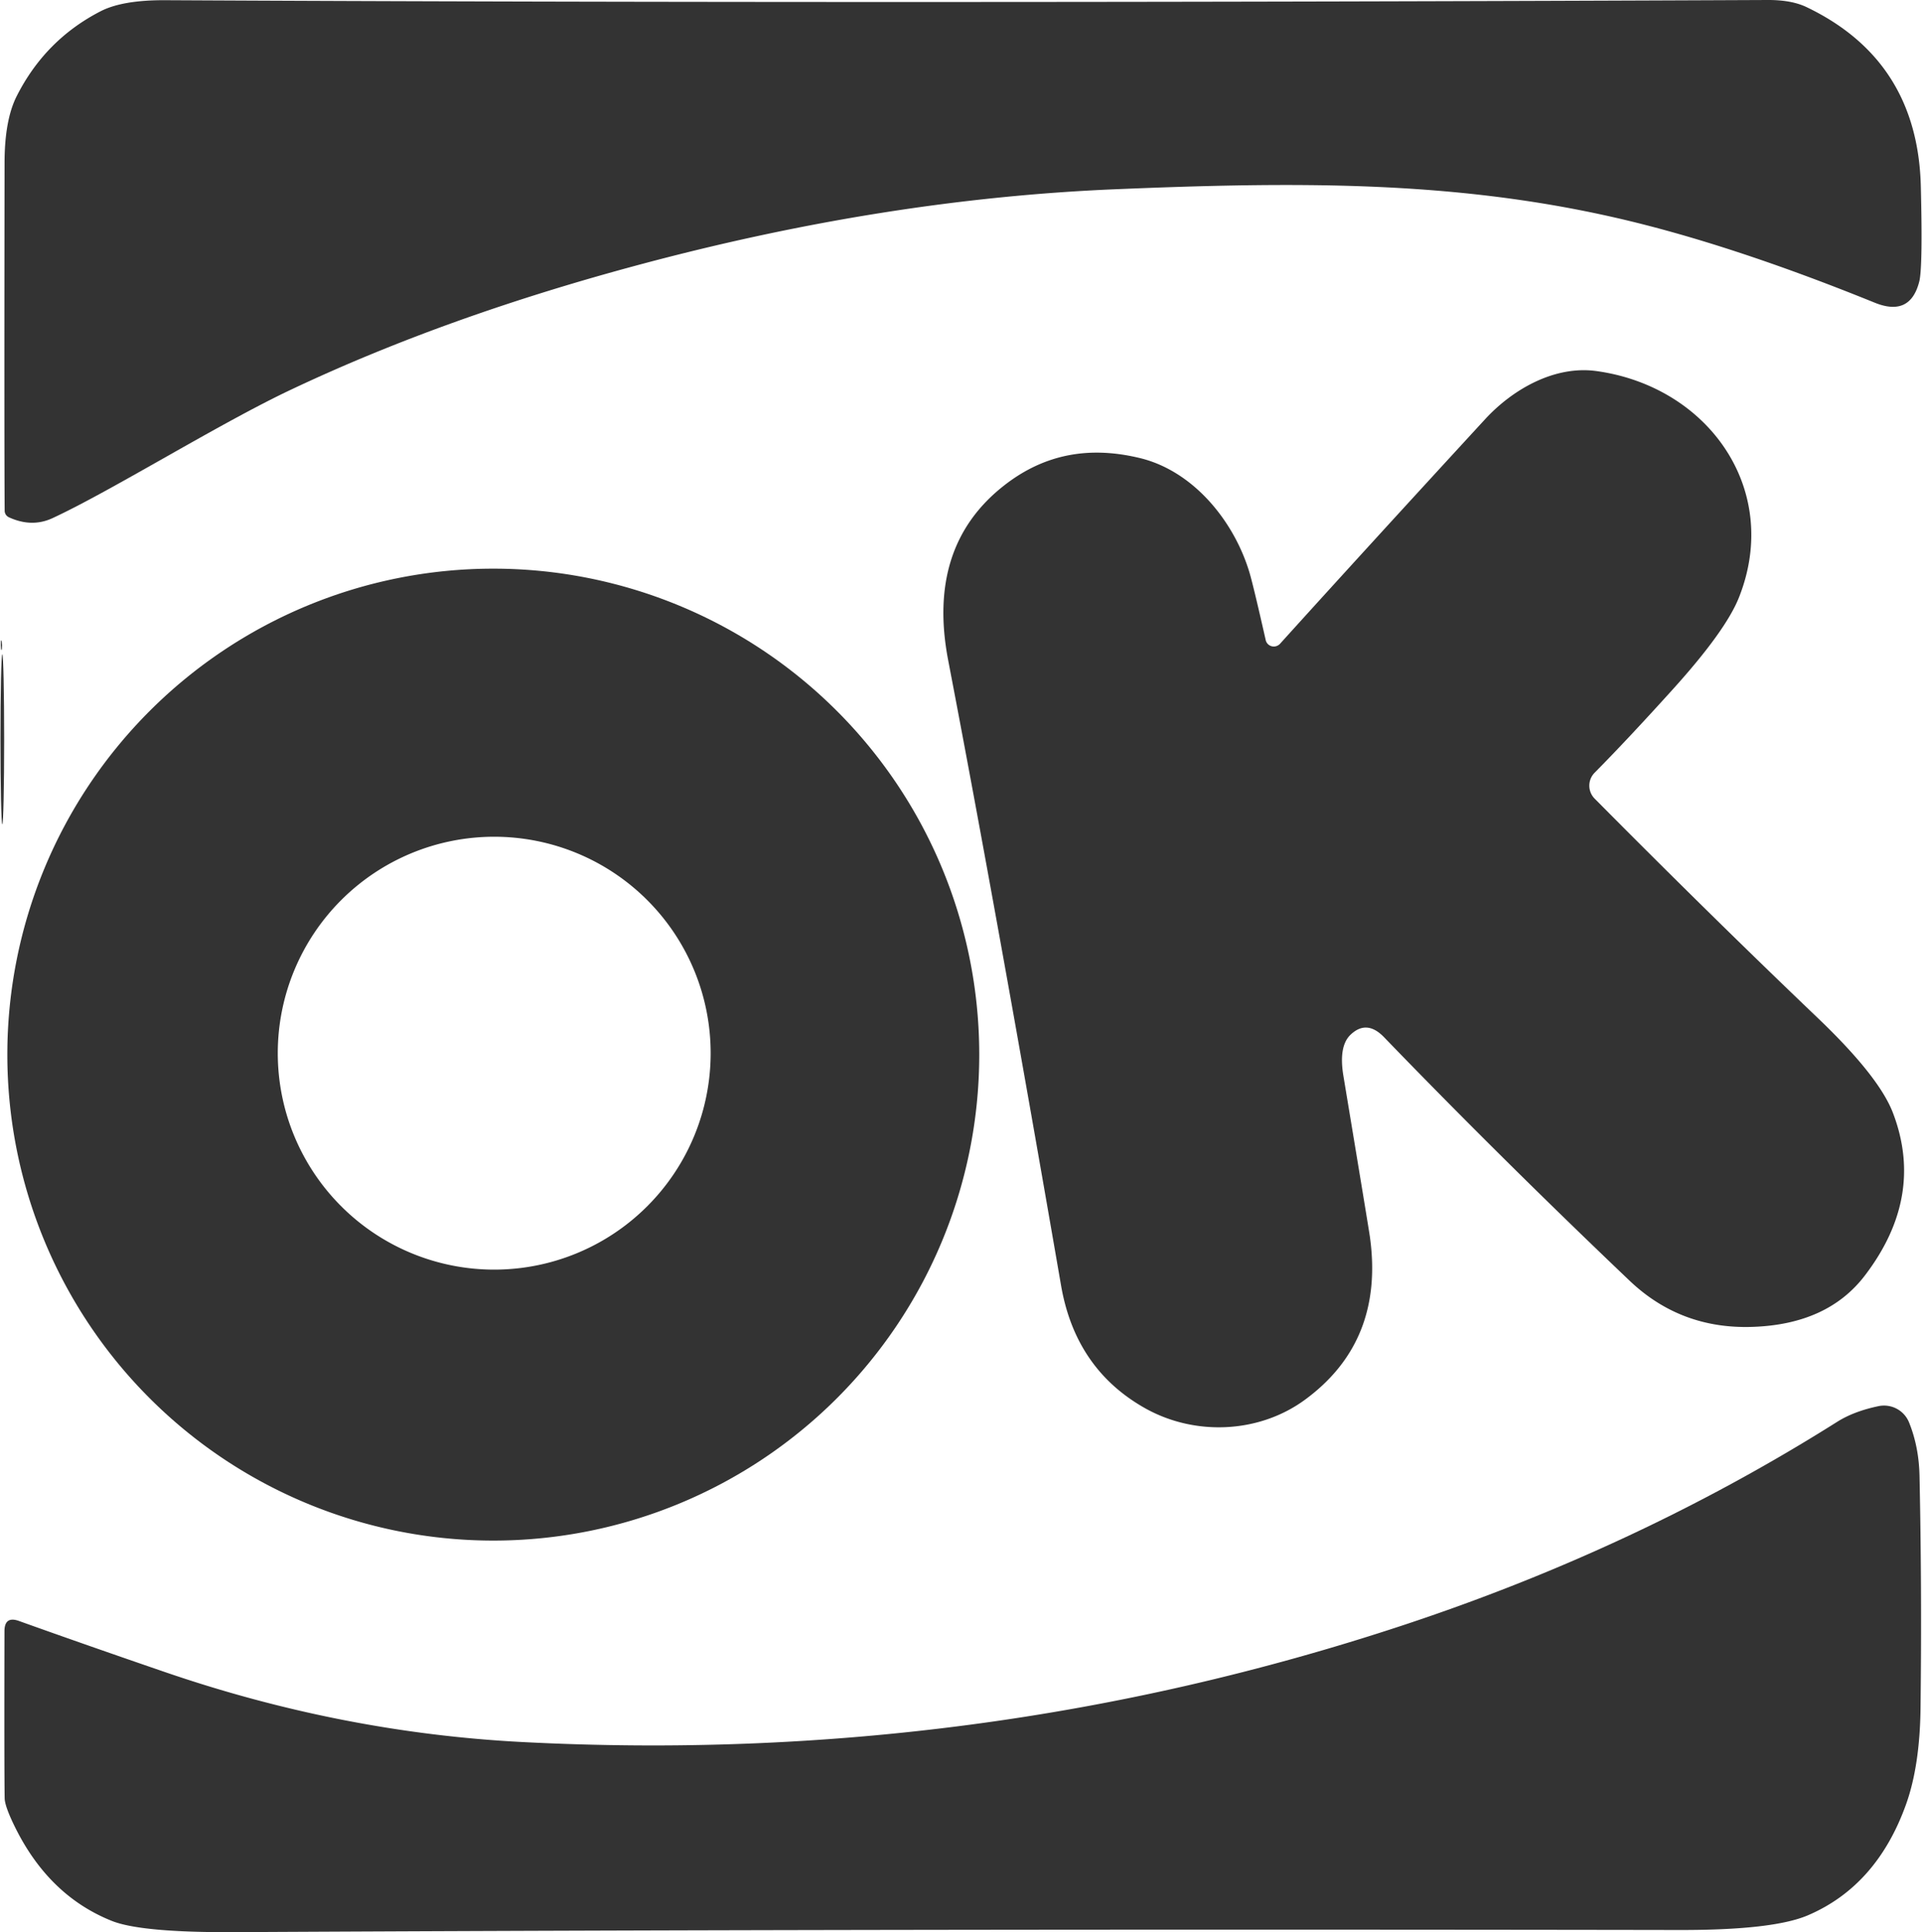 <svg xmlns="http://www.w3.org/2000/svg" version="1.1" viewBox="0.55 0.28 187.458 188.542" width="189.00" height="190.00">
<path fill="#333333" d="&#10;  M 1.38 50.76&#10;  A 0.72 0.70 12.5 0 1 0.96 50.12&#10;  Q 0.91 43.42 0.95 16.11&#10;  Q 0.96 11.99 2.13 9.67&#10;  Q 4.90 4.18 10.30 1.39&#10;  Q 12.44 0.28 16.61 0.30&#10;  Q 86.80 0.66 173.00 0.28&#10;  Q 175.33 0.27 176.80 0.98&#10;  Q 187.65 6.18 187.94 18.51&#10;  Q 188.13 26.38 187.79 27.74&#10;  Q 186.91 31.22 183.45 29.82&#10;  Q 169.20 24.04 158.09 21.51&#10;  C 142.21 17.89 126.98 18.01 109.26 18.75&#10;  Q 86.96 19.69 63.22 26.02&#10;  Q 44.11 31.11 28.93 38.29&#10;  C 21.85 41.63 11.43 48.15 5.63 50.84&#10;  Q 3.61 51.78 1.38 50.76&#10;  Z"/>
<path fill="#333333" d="&#10;  M 125.41 63.10&#10;  Q 134.00 53.60 145.43 41.18&#10;  C 148.12 38.26 152.21 35.92 156.30 36.49&#10;  C 167.23 38.01 174.35 48.07 170.20 58.56&#10;  Q 168.91 61.83 163.68 67.61&#10;  Q 159.28 72.48 156.11 75.68&#10;  A 1.80 1.80 0.0 0 0 156.11 78.21&#10;  Q 167.37 89.57 177.93 99.66&#10;  Q 183.87 105.34 185.22 108.88&#10;  Q 188.34 117.06 182.49 124.73&#10;  Q 178.84 129.53 171.46 129.76&#10;  Q 164.48 129.98 159.51 125.24&#10;  Q 146.92 113.25 135.55 101.48&#10;  Q 133.86 99.74 132.28 101.26&#10;  Q 131.12 102.38 131.59 105.24&#10;  Q 134.12 120.49 134.18 120.97&#10;  Q 135.60 131.15 127.88 136.84&#10;  C 123.37 140.17 117.03 140.45 112.11 137.62&#10;  Q 105.43 133.79 104.04 125.70&#10;  Q 97.79 89.54 93.03 64.72&#10;  Q 90.89 53.59 98.49 47.65&#10;  C 102.50 44.51 106.91 43.82 111.70 44.97&#10;  C 116.99 46.23 120.97 51.20 122.45 56.22&#10;  Q 122.84 57.56 124.01 62.73&#10;  A 0.82 0.81 -30.1 0 0 125.41 63.10&#10;  Z"/>
<path fill="#333333" d="&#10;  M 96.06 103.19&#10;  A 47.42 47.42 0.0 0 1 48.64 150.61&#10;  A 47.42 47.42 0.0 0 1 1.22 103.19&#10;  A 47.42 47.42 0.0 0 1 48.64 55.77&#10;  A 47.42 47.42 0.0 0 1 96.06 103.19&#10;  Z&#10;  M 69.85 103.05&#10;  A 21.12 21.12 0.0 0 0 48.73 81.93&#10;  A 21.12 21.12 0.0 0 0 27.61 103.05&#10;  A 21.12 21.12 0.0 0 0 48.73 124.17&#10;  A 21.12 21.12 0.0 0 0 69.85 103.05&#10;  Z"/>
<ellipse fill="#333333" cx="0.00" cy="0.00" transform="translate(0.64,63.24) rotate(88.7)" rx="0.48" ry="0.06"/>
<ellipse fill="#333333" cx="0.00" cy="0.00" transform="translate(0.73,72.42) rotate(90.0)" rx="8.30" ry="0.18"/>
<path fill="#333333" d="&#10;  M 1.99 178.61&#10;  Q 0.97 176.55 0.96 175.75&#10;  Q 0.91 172.67 0.94 159.46&#10;  Q 0.94 157.94 2.37 158.46&#10;  Q 8.79 160.76 16.60 163.44&#10;  Q 33.86 169.36 51.50 170.27&#10;  Q 95.95 172.57 137.39 158.88&#10;  Q 160.28 151.32 179.78 139.02&#10;  C 181.08 138.20 182.57 137.75 183.82 137.49&#10;  A 2.64 2.63 -16.8 0 1 186.79 139.08&#10;  Q 187.75 141.46 187.81 144.27&#10;  Q 188.05 155.50 187.91 167.00&#10;  Q 187.84 172.59 186.50 176.34&#10;  Q 183.65 184.30 176.91 187.18&#10;  Q 173.53 188.62 164.47 188.61&#10;  Q 85.61 188.48 23.47 188.82&#10;  Q 14.28 188.87 11.41 187.72&#10;  Q 5.29 185.27 1.99 178.61&#10;  Z"/>
</svg>